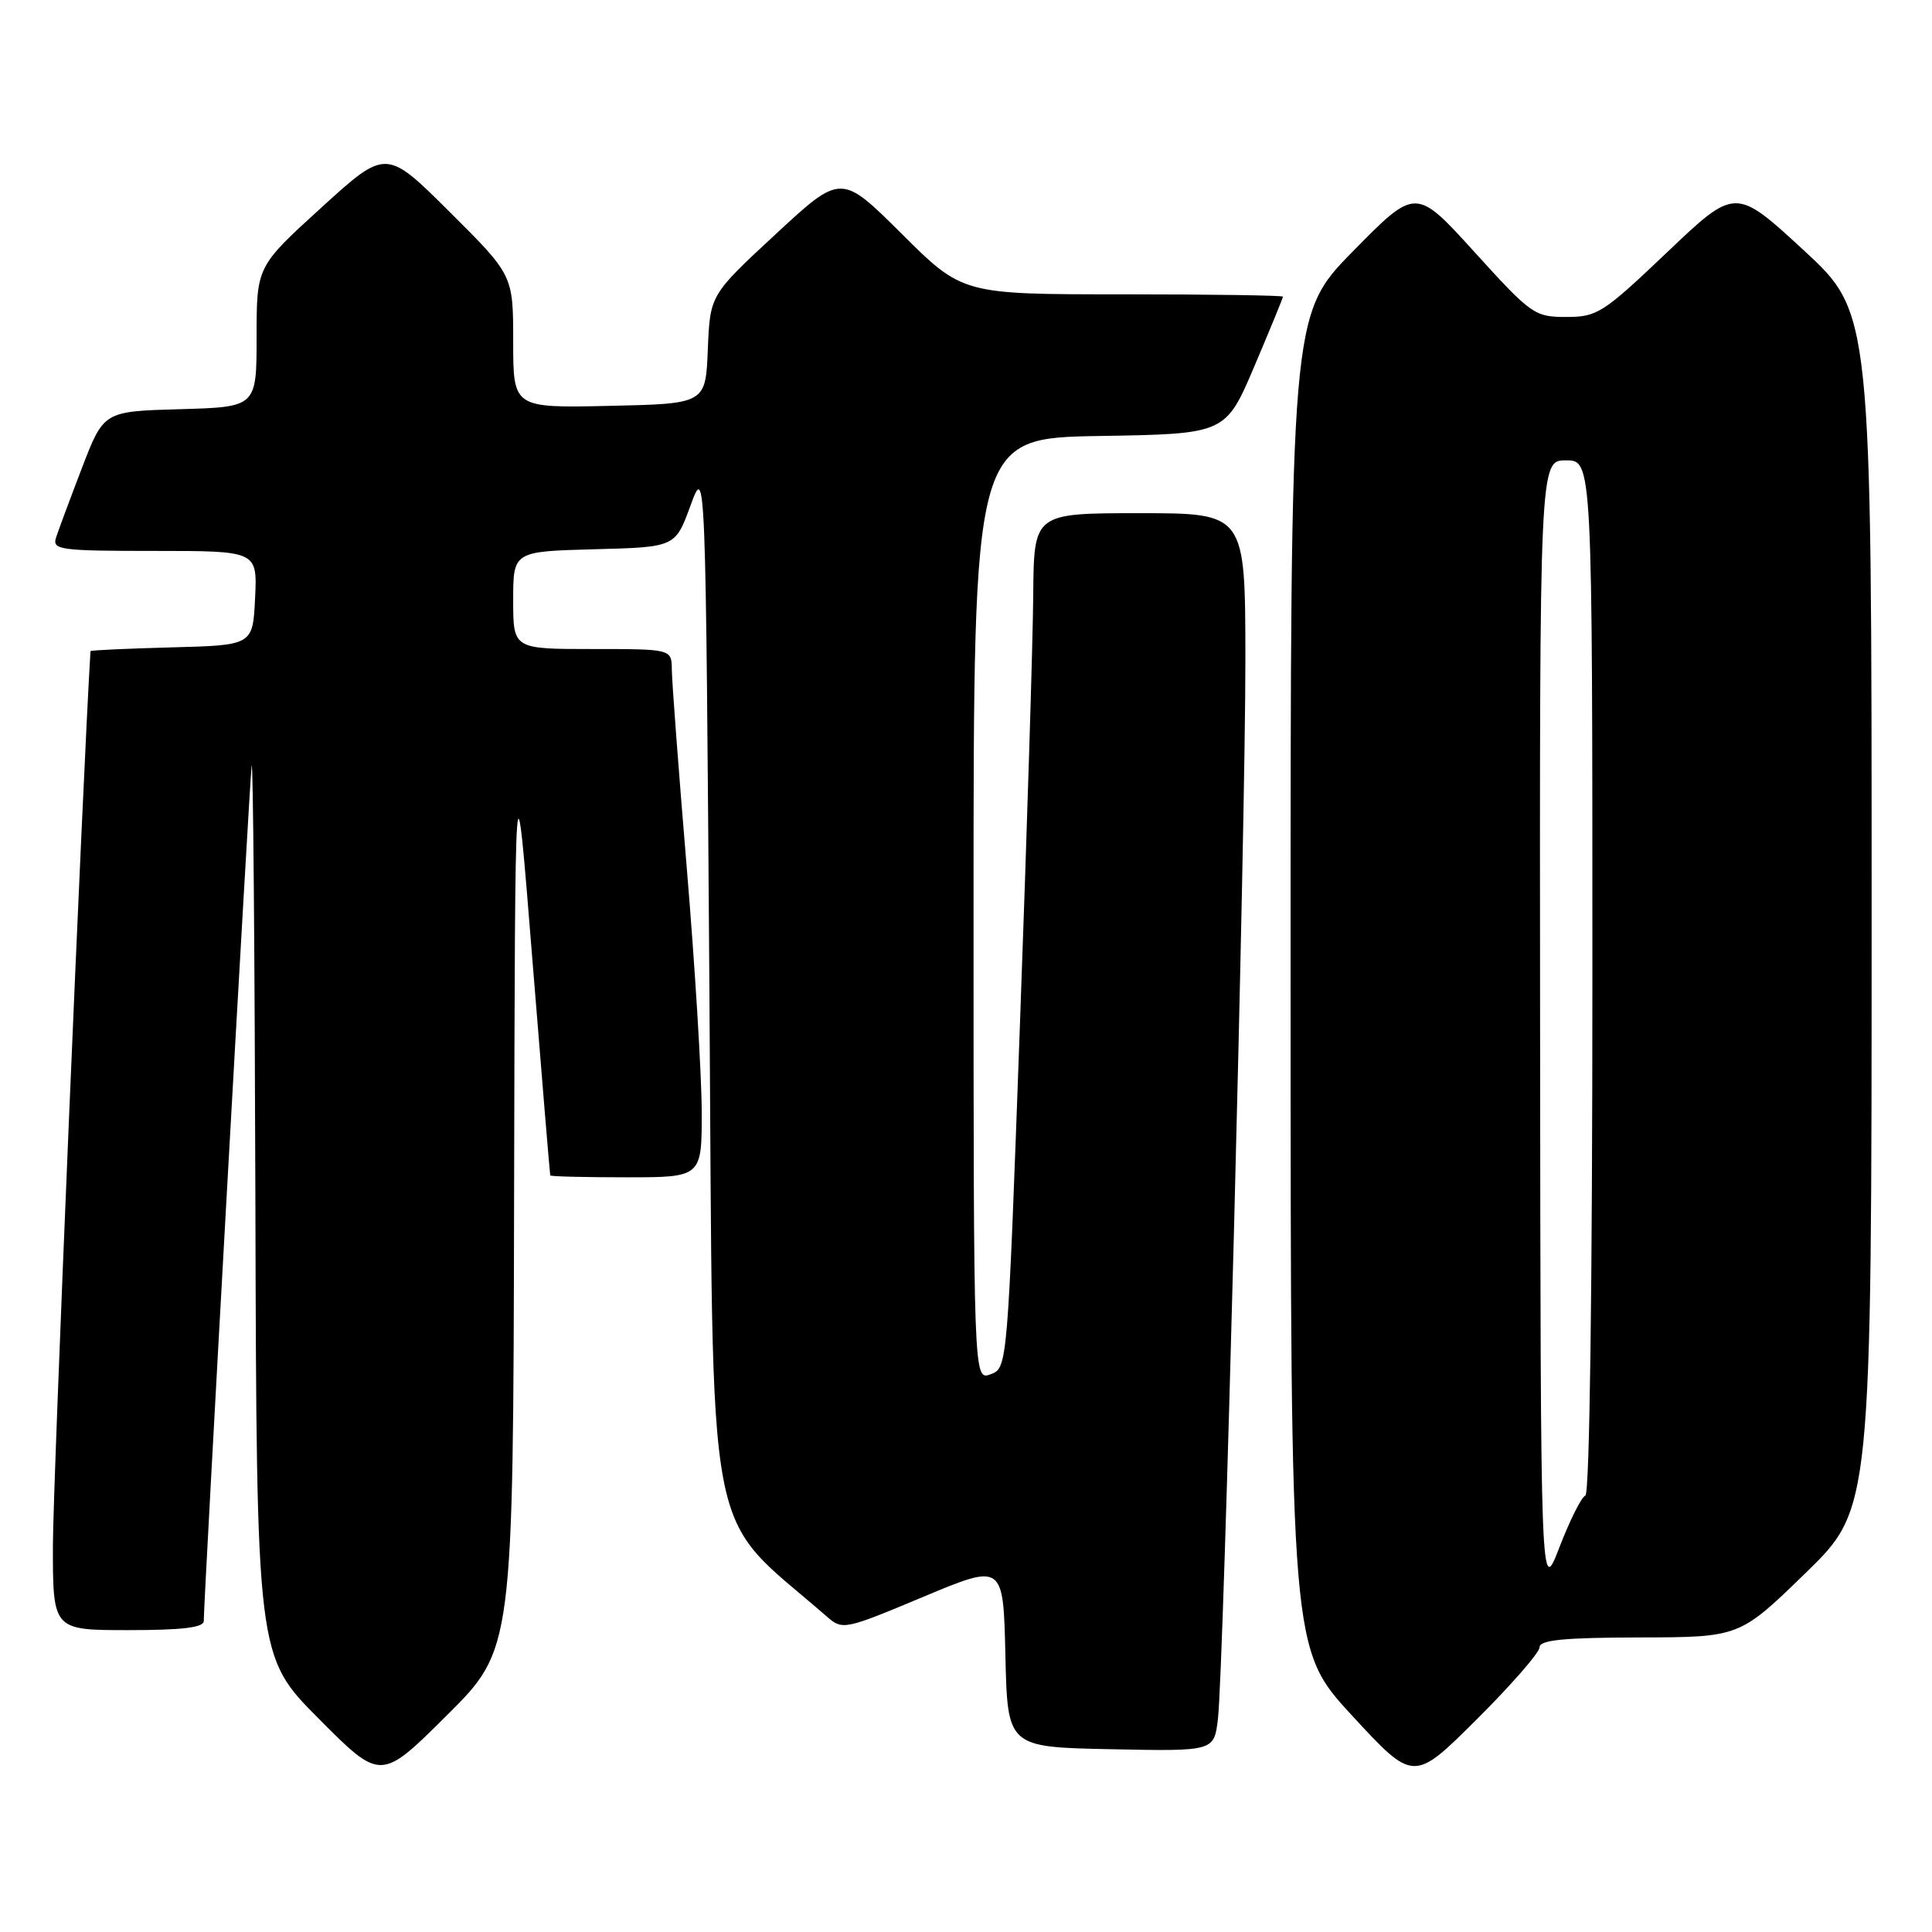 <?xml version="1.0" encoding="UTF-8" standalone="no"?>
<!DOCTYPE svg PUBLIC "-//W3C//DTD SVG 1.1//EN" "http://www.w3.org/Graphics/SVG/1.1/DTD/svg11.dtd" >
<svg xmlns="http://www.w3.org/2000/svg" xmlns:xlink="http://www.w3.org/1999/xlink" version="1.1" viewBox="0 0 256 256">
 <g >
 <path fill="currentColor"
d=" M 68.12 158.52 C 68.25 98.50 68.25 98.50 70.53 127.00 C 71.79 142.68 72.86 155.61 72.91 155.75 C 72.96 155.89 77.50 156.00 83.00 156.00 C 93.00 156.00 93.00 156.00 92.98 147.25 C 92.97 142.44 92.08 127.93 91.00 115.00 C 89.92 102.07 89.03 90.26 89.02 88.75 C 89.00 86.00 89.00 86.00 78.50 86.00 C 68.00 86.00 68.00 86.00 68.00 79.53 C 68.00 73.07 68.00 73.07 78.74 72.78 C 89.48 72.50 89.48 72.50 91.49 67.00 C 93.50 61.50 93.50 61.50 94.00 131.07 C 94.55 207.40 93.14 199.87 109.59 214.23 C 111.64 216.01 111.93 215.95 122.31 211.60 C 132.94 207.15 132.94 207.15 133.22 219.32 C 133.50 231.50 133.50 231.50 147.18 231.78 C 160.87 232.06 160.87 232.06 161.38 227.78 C 162.15 221.39 165.05 109.43 165.02 87.25 C 165.00 68.00 165.00 68.00 151.00 68.00 C 137.00 68.00 137.00 68.00 136.91 78.75 C 136.87 84.66 136.08 110.15 135.16 135.39 C 133.50 181.27 133.50 181.27 131.25 182.10 C 129.00 182.94 129.00 182.94 129.00 120.49 C 129.00 58.05 129.00 58.05 145.70 57.77 C 162.39 57.50 162.39 57.50 166.20 48.56 C 168.29 43.64 170.00 39.47 170.00 39.31 C 170.00 39.14 160.45 39.00 148.77 39.00 C 127.54 39.00 127.54 39.00 119.49 30.99 C 111.45 22.99 111.45 22.99 102.77 31.04 C 94.09 39.08 94.09 39.08 93.79 46.29 C 93.50 53.50 93.50 53.50 80.75 53.78 C 68.00 54.06 68.00 54.06 68.00 45.26 C 68.00 36.46 68.00 36.46 59.58 28.08 C 51.16 19.70 51.16 19.70 42.58 27.51 C 34.00 35.32 34.00 35.32 34.00 44.63 C 34.00 53.93 34.00 53.93 23.87 54.22 C 13.74 54.50 13.74 54.50 10.86 62.00 C 9.28 66.12 7.73 70.29 7.42 71.25 C 6.91 72.86 7.97 73.00 20.48 73.00 C 34.10 73.00 34.10 73.00 33.80 79.25 C 33.50 85.50 33.50 85.50 22.75 85.78 C 16.84 85.94 11.99 86.16 11.99 86.28 C 10.96 103.06 7.01 196.94 7.01 204.75 C 7.00 216.00 7.00 216.00 17.00 216.00 C 24.16 216.00 27.00 215.66 27.00 214.79 C 27.00 211.98 33.03 104.24 33.34 101.50 C 33.53 99.85 33.75 125.72 33.84 158.98 C 34.00 219.46 34.00 219.46 42.23 227.73 C 50.46 236.00 50.46 236.00 59.23 227.27 C 68.00 218.54 68.00 218.54 68.12 158.52 Z  M 204.00 218.27 C 204.00 217.31 207.21 216.99 217.25 216.97 C 230.50 216.94 230.50 216.94 239.25 208.43 C 248.00 199.92 248.00 199.92 248.00 120.69 C 248.00 41.46 248.00 41.46 238.98 33.14 C 229.95 24.82 229.95 24.82 220.92 33.41 C 212.42 41.50 211.64 42.00 207.54 42.00 C 203.35 42.00 202.90 41.69 195.39 33.41 C 187.60 24.83 187.60 24.83 179.30 33.27 C 171.00 41.72 171.00 41.72 171.01 130.11 C 171.02 218.50 171.02 218.50 179.16 227.33 C 187.31 236.15 187.31 236.15 195.65 227.85 C 200.24 223.28 204.00 218.97 204.00 218.27 Z  M 204.07 136.25 C 204.00 61.00 204.00 61.00 207.50 61.00 C 211.00 61.00 211.00 61.00 211.00 129.42 C 211.00 170.60 210.63 197.97 210.07 198.17 C 209.56 198.35 208.02 201.43 206.64 205.00 C 204.14 211.50 204.14 211.50 204.07 136.25 Z "/>
</g>
</svg>